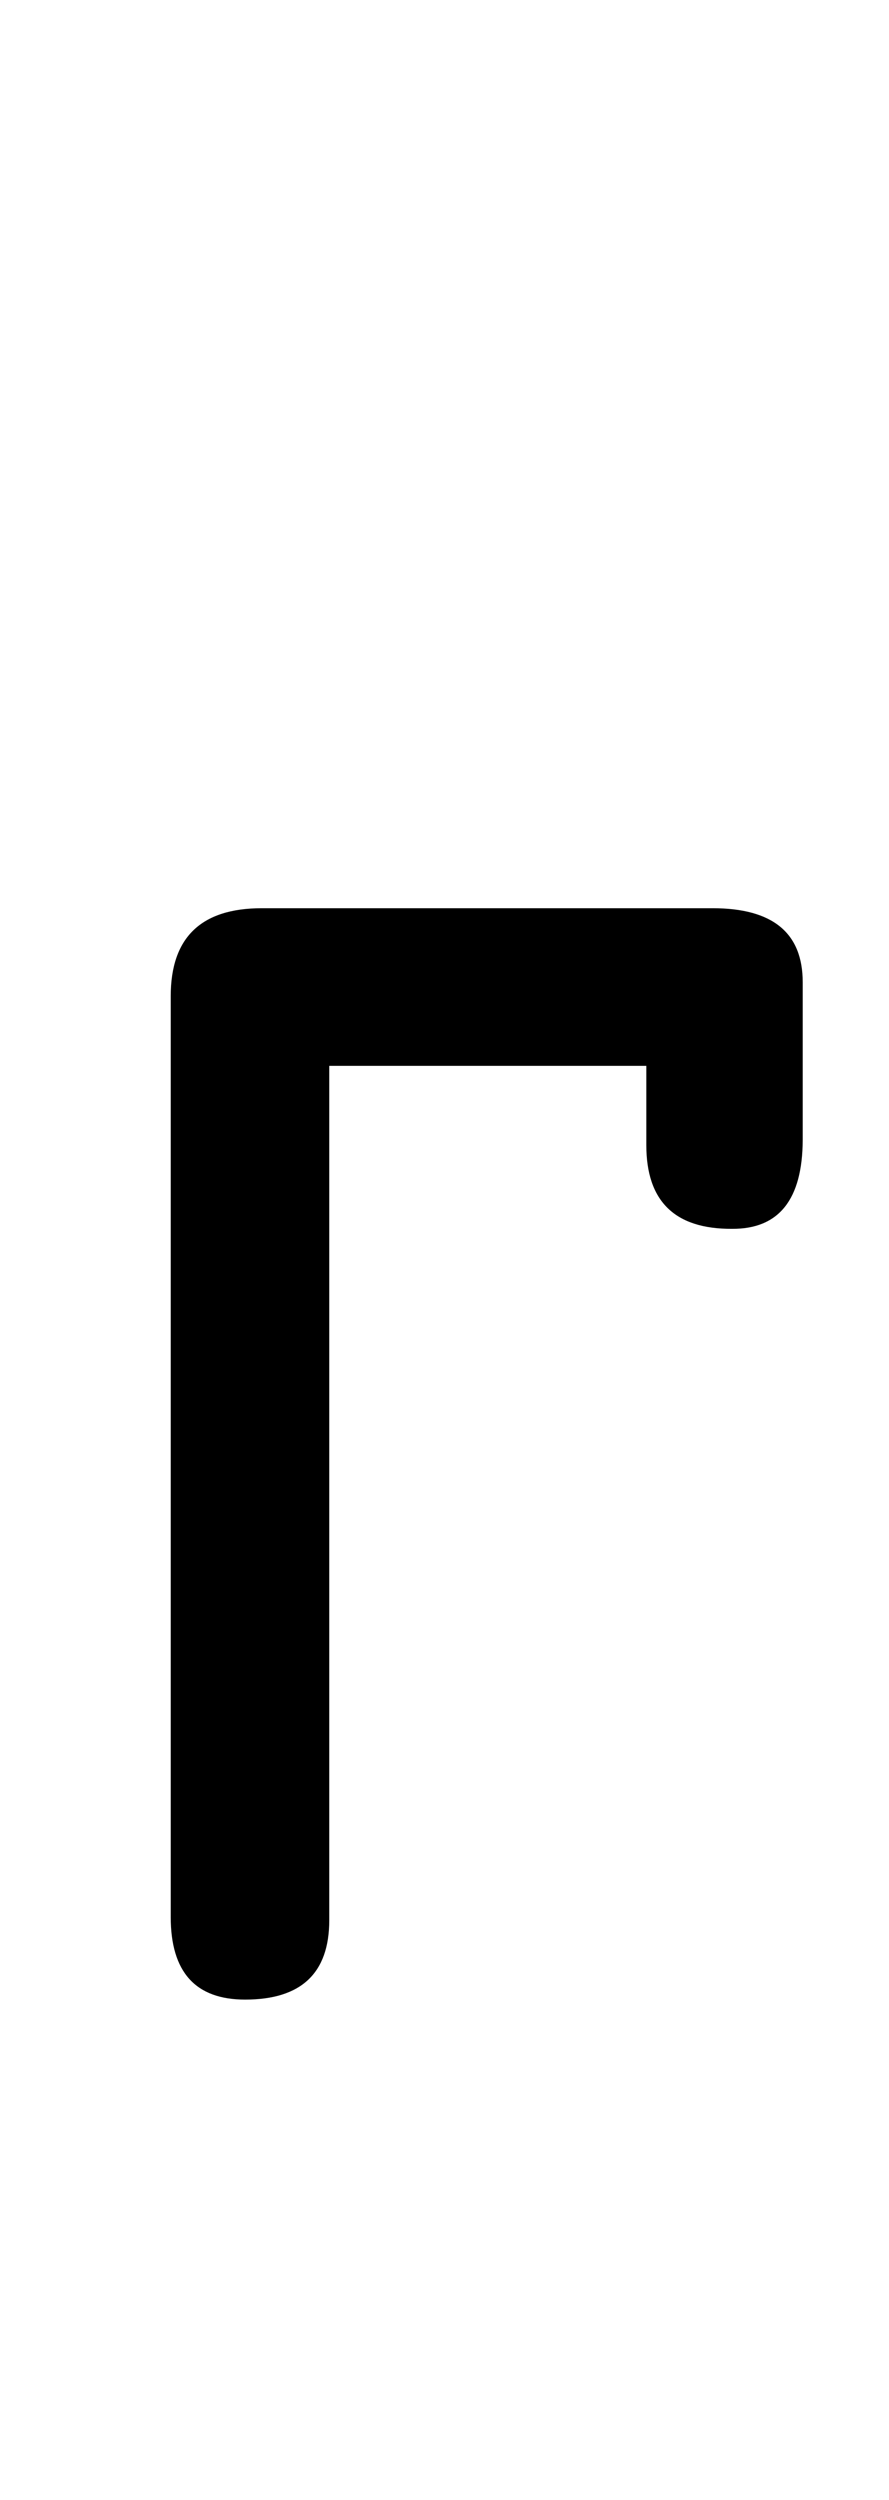 <?xml version="1.0" standalone="no"?>
<!DOCTYPE svg PUBLIC "-//W3C//DTD SVG 1.1//EN" "http://www.w3.org/Graphics/SVG/1.1/DTD/svg11.dtd" >
<svg xmlns="http://www.w3.org/2000/svg" xmlns:xlink="http://www.w3.org/1999/xlink" version="1.1" viewBox="-10 0 729 2048">
   <path fill="currentColor"
d="M130 816.006q0 -72.027 74.662 -72.027h369.797q73.784 0.021 73.784 60.608v129.121q-0.243 73.292 -57.974 72.905q-70.269 0.387 -70.269 -68.514v-65h-260v699.9q0 65 -69 65q-61 0 -61 -67.636v-754.358z" />
</svg>
